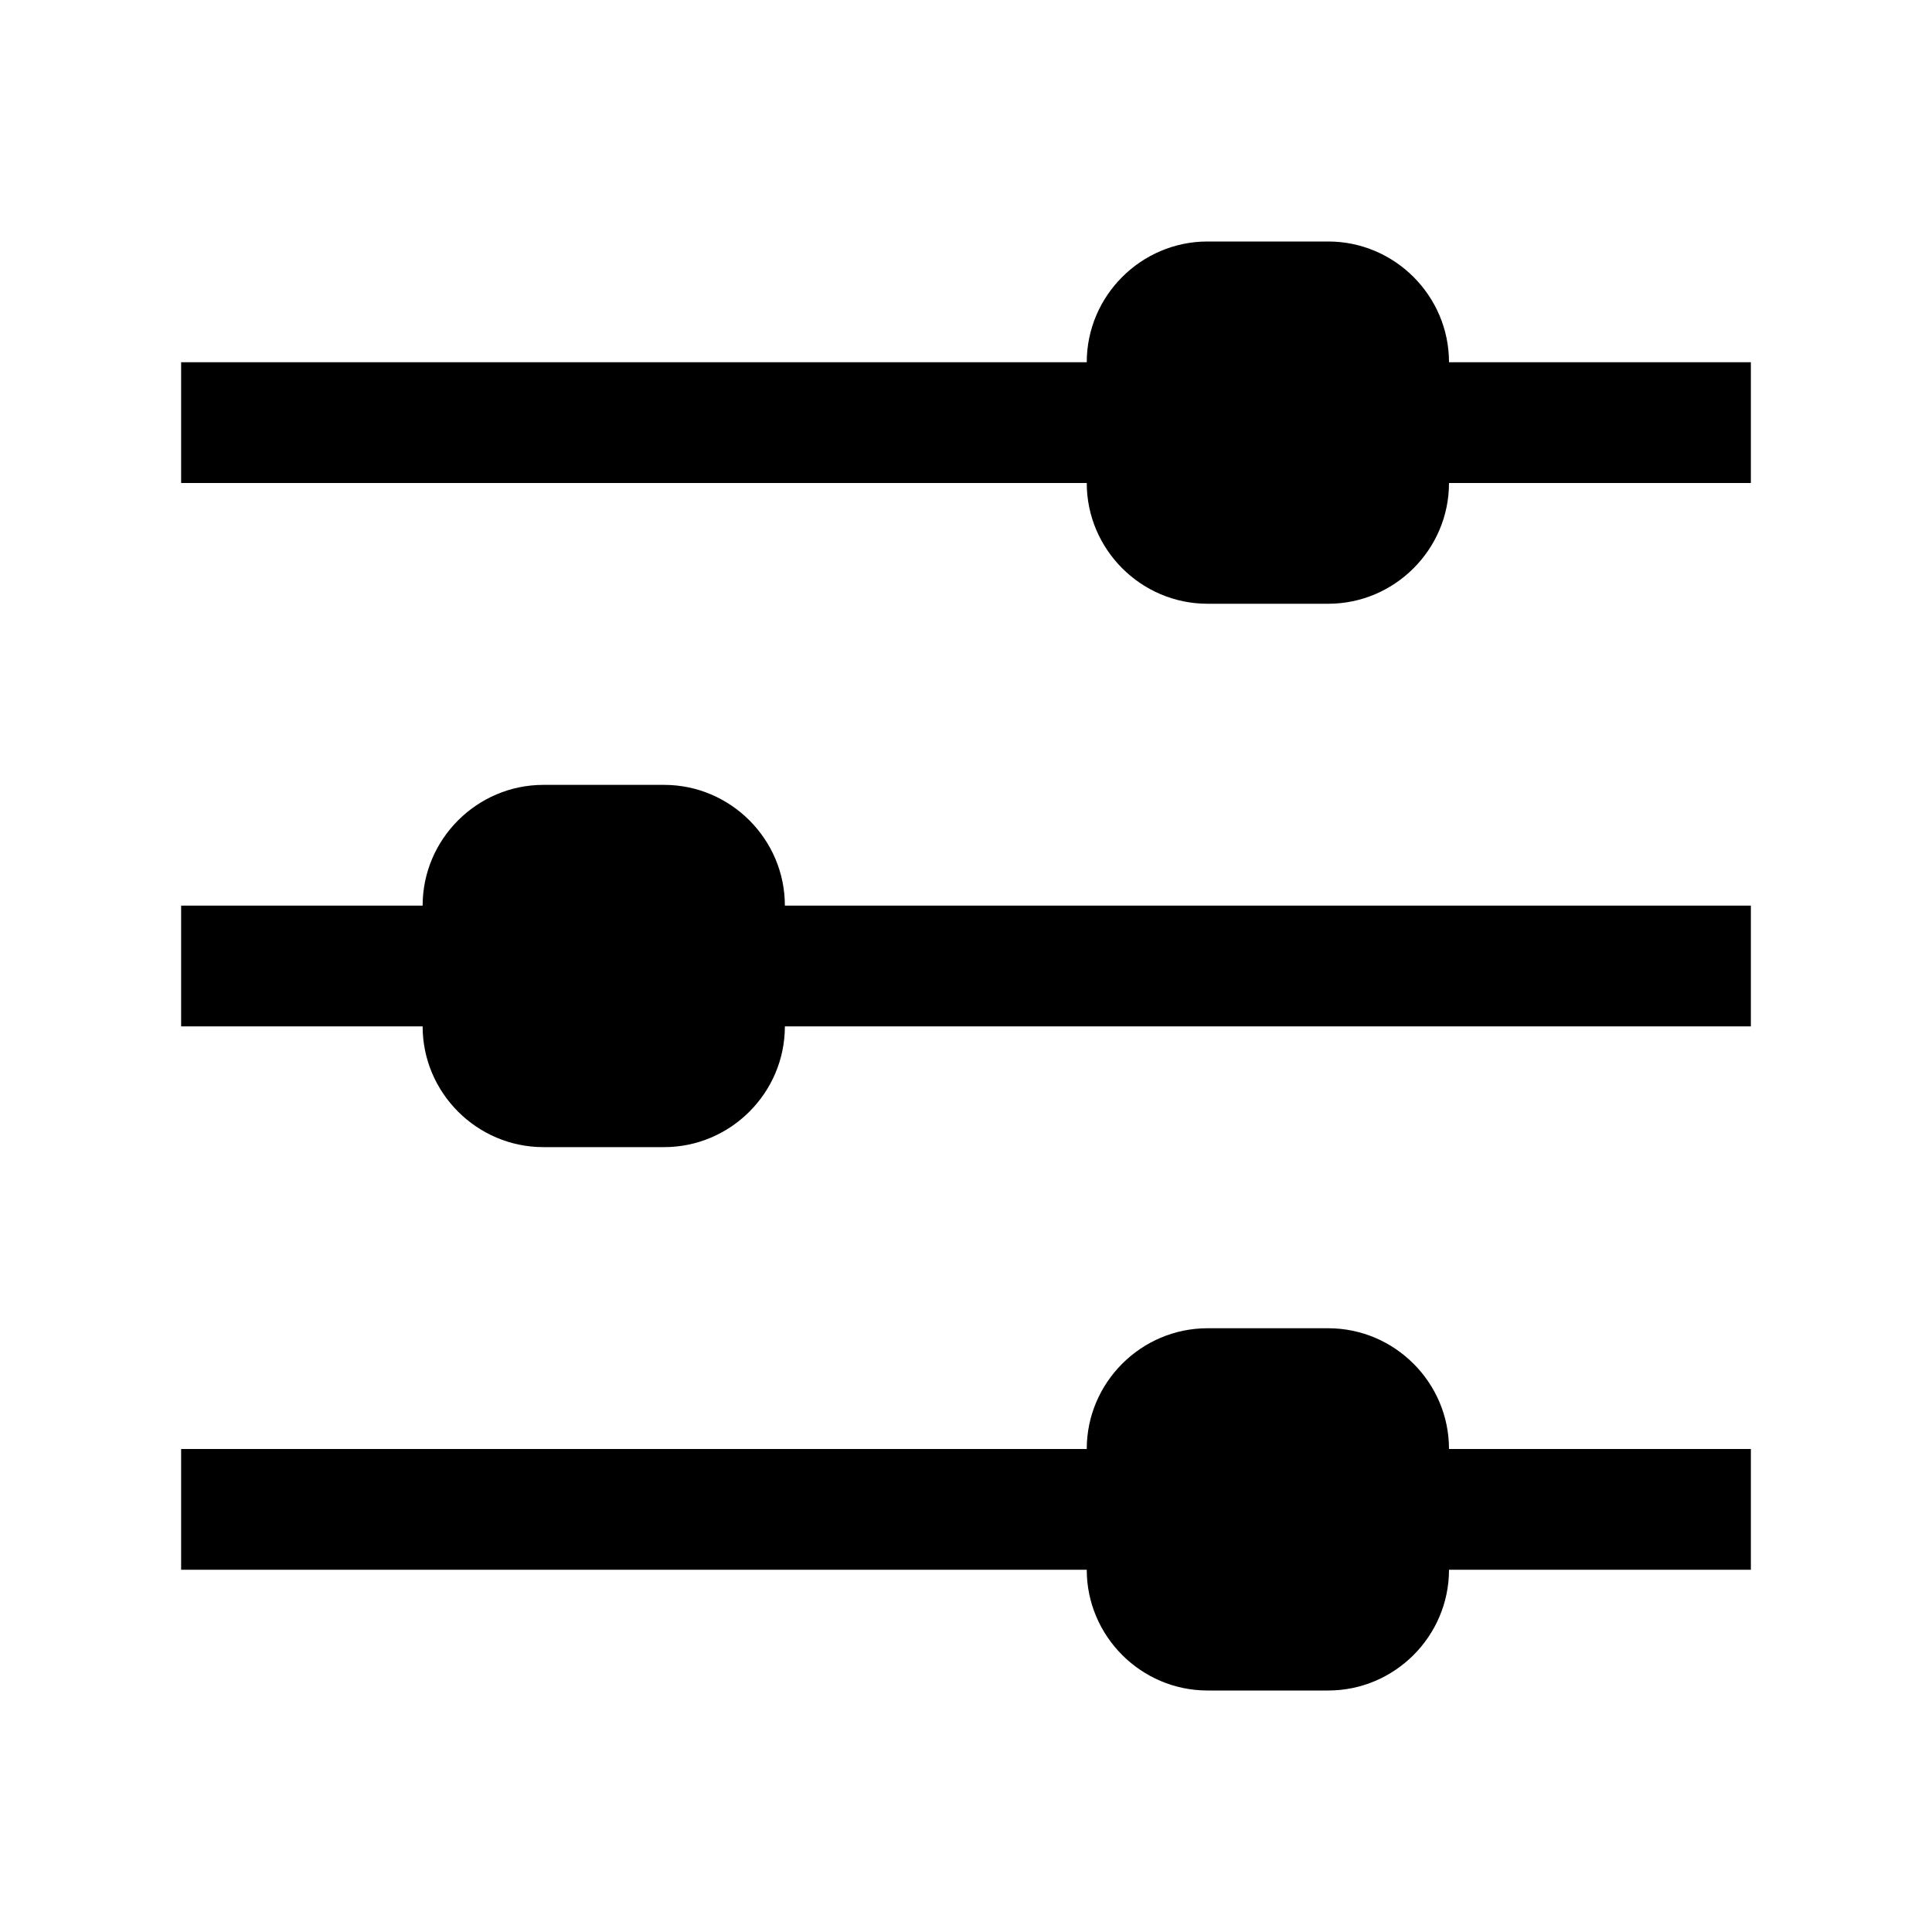<svg width="24" height="24" fill="none" xmlns="http://www.w3.org/2000/svg"><path fill-rule="evenodd" clip-rule="evenodd" d="M18 4.5c0-.825-.675-1.5-1.5-1.5H15c-.825 0-1.5.675-1.5 1.5H2.25V6H13.5c0 .825.675 1.5 1.5 1.5h1.5c.825 0 1.5-.675 1.5-1.5h3.75V4.5H18zM16.5 16.5H15c-.825 0-1.5.675-1.5 1.5H2.25v1.5H13.5c0 .825.675 1.5 1.5 1.5h1.5c.825 0 1.5-.675 1.5-1.5h3.75V18H18c0-.825-.675-1.5-1.5-1.5zM8.25 9.75h-1.5c-.825 0-1.5.675-1.5 1.5h-3v1.5h3c0 .825.675 1.5 1.5 1.5h1.5c.825 0 1.5-.675 1.5-1.5h12v-1.5h-12c0-.825-.675-1.5-1.5-1.5z" fill="#000"/></svg>